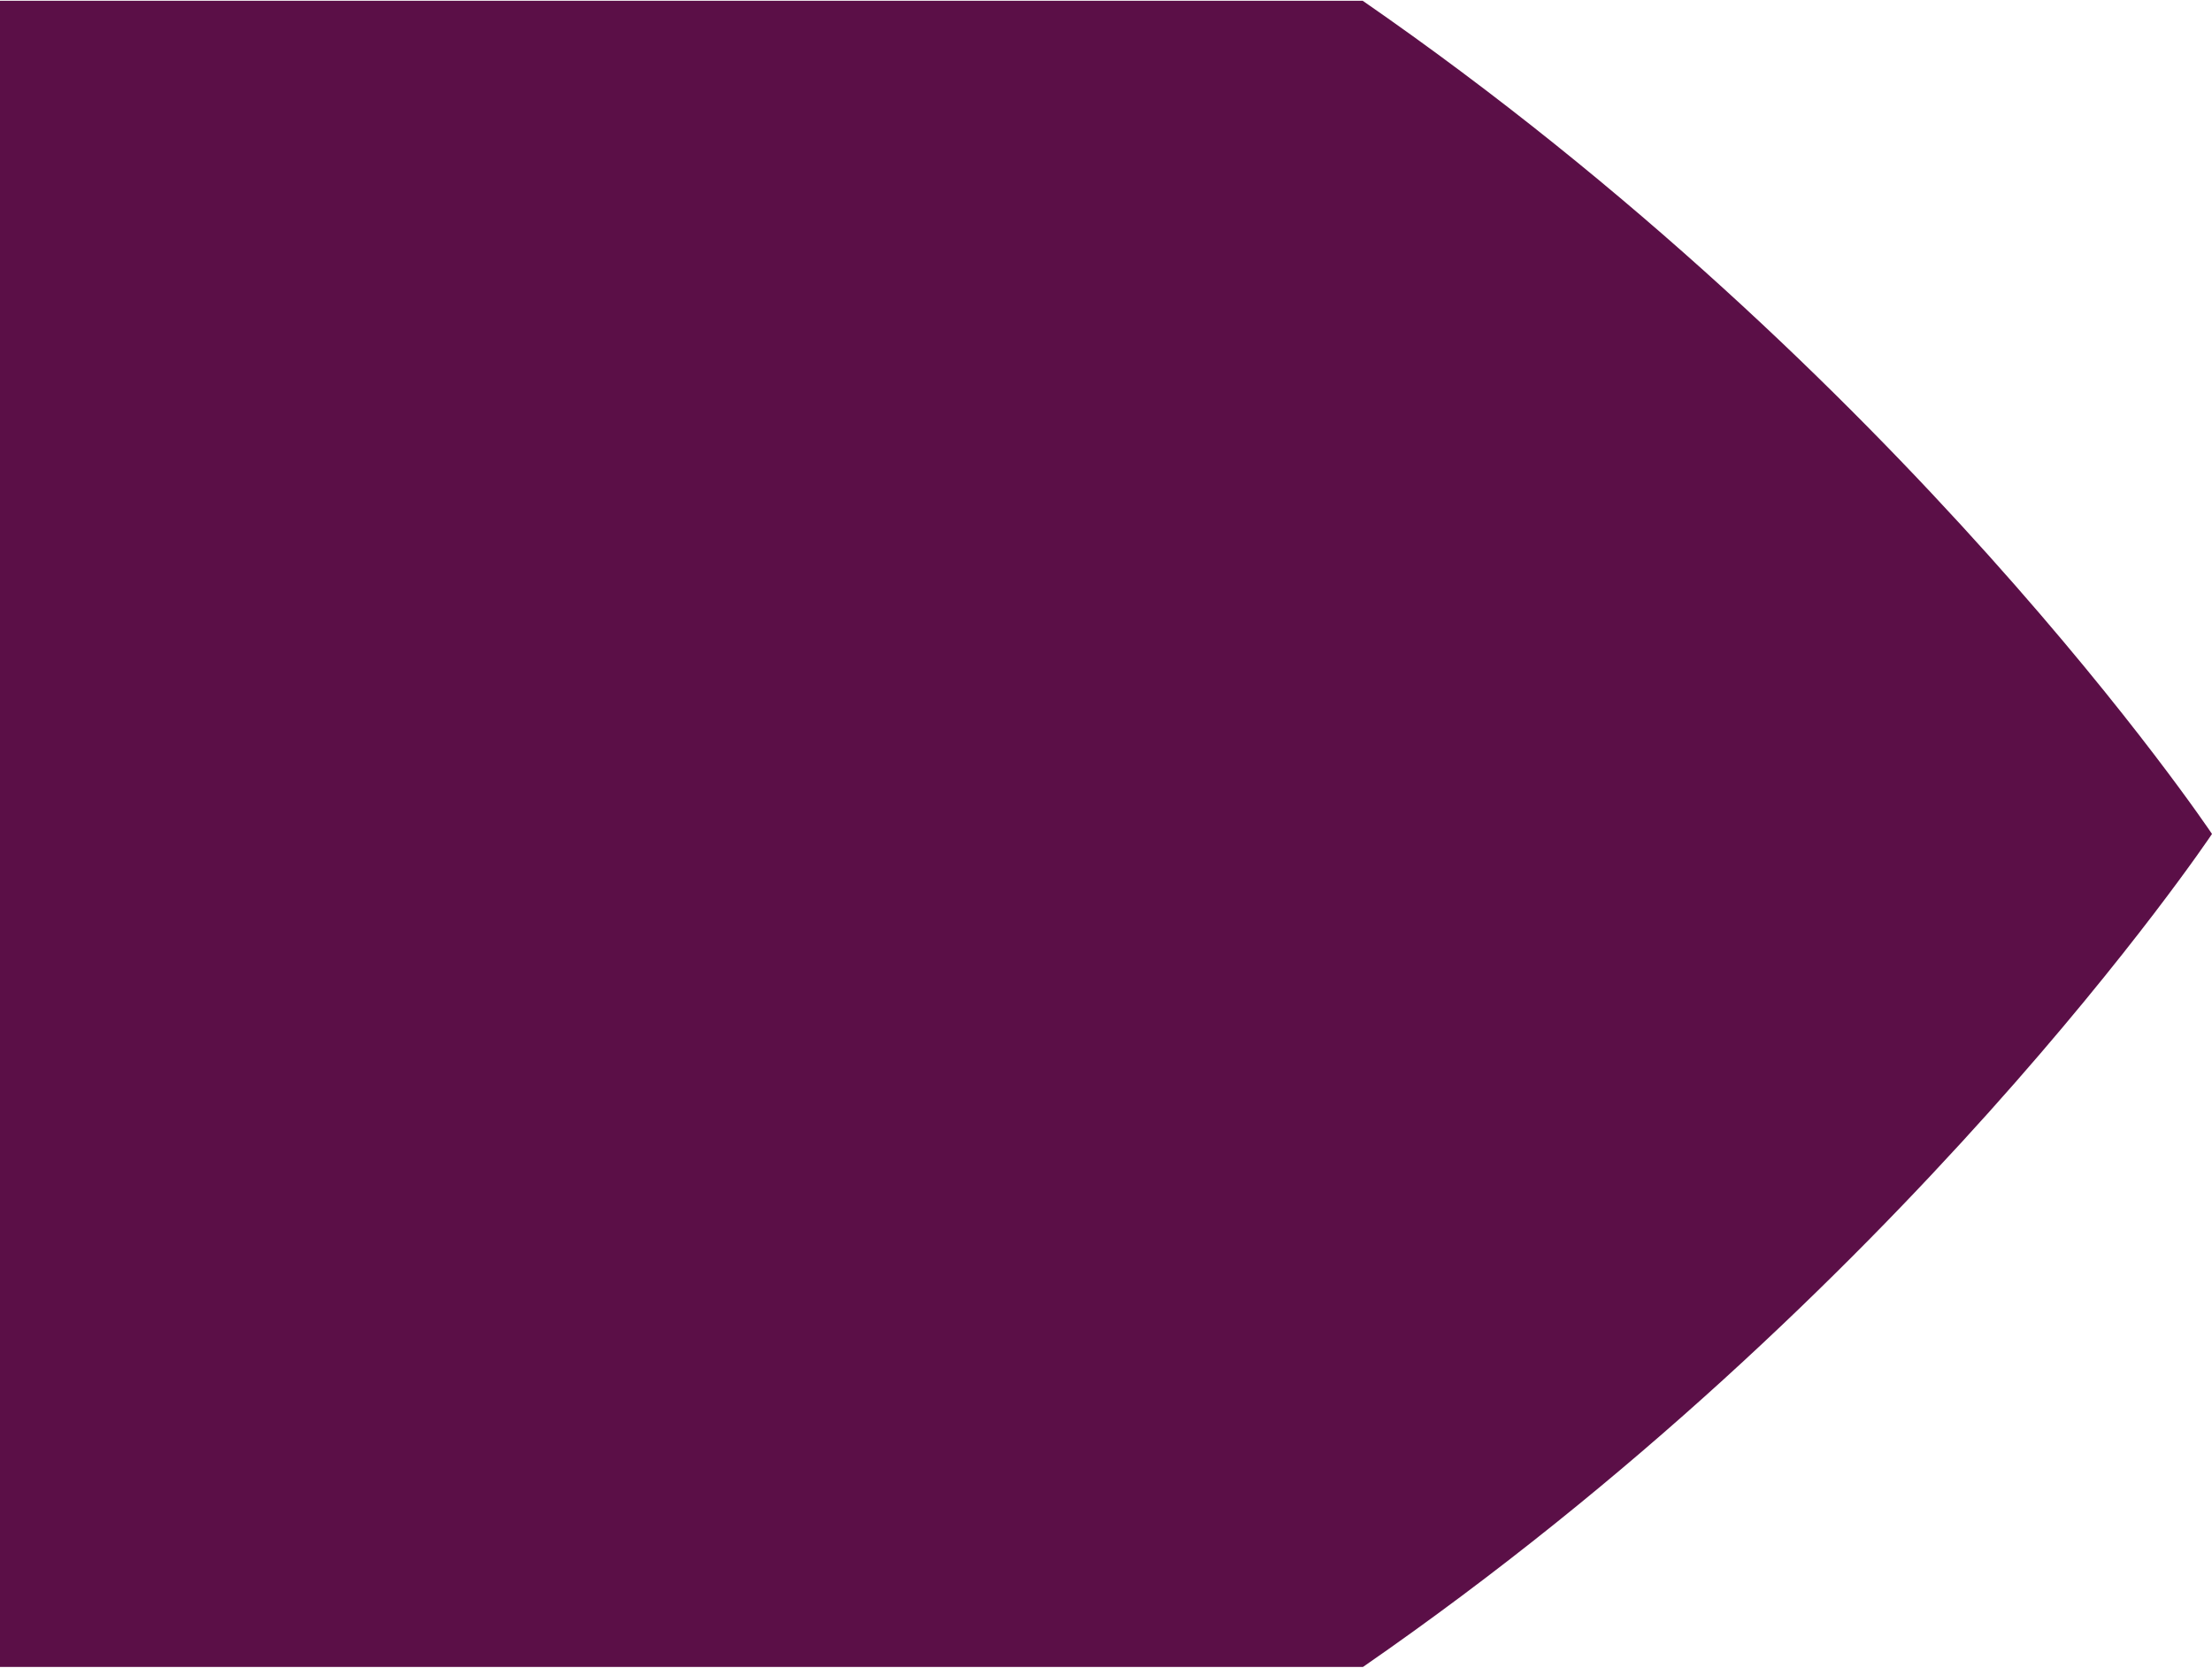 <svg width="760" height="573" viewBox="0 0 760 573" fill="none" xmlns="http://www.w3.org/2000/svg">
<path fill-rule="evenodd" clip-rule="evenodd" d="M0 572.667H468.308C654.123 444.128 758.826 288.252 759.993 286.514L760 286.504L759.993 286.494C758.83 284.762 654.089 128.827 468.2 0.265H0V572.667Z" fill="#5B0F47"/>
</svg>
